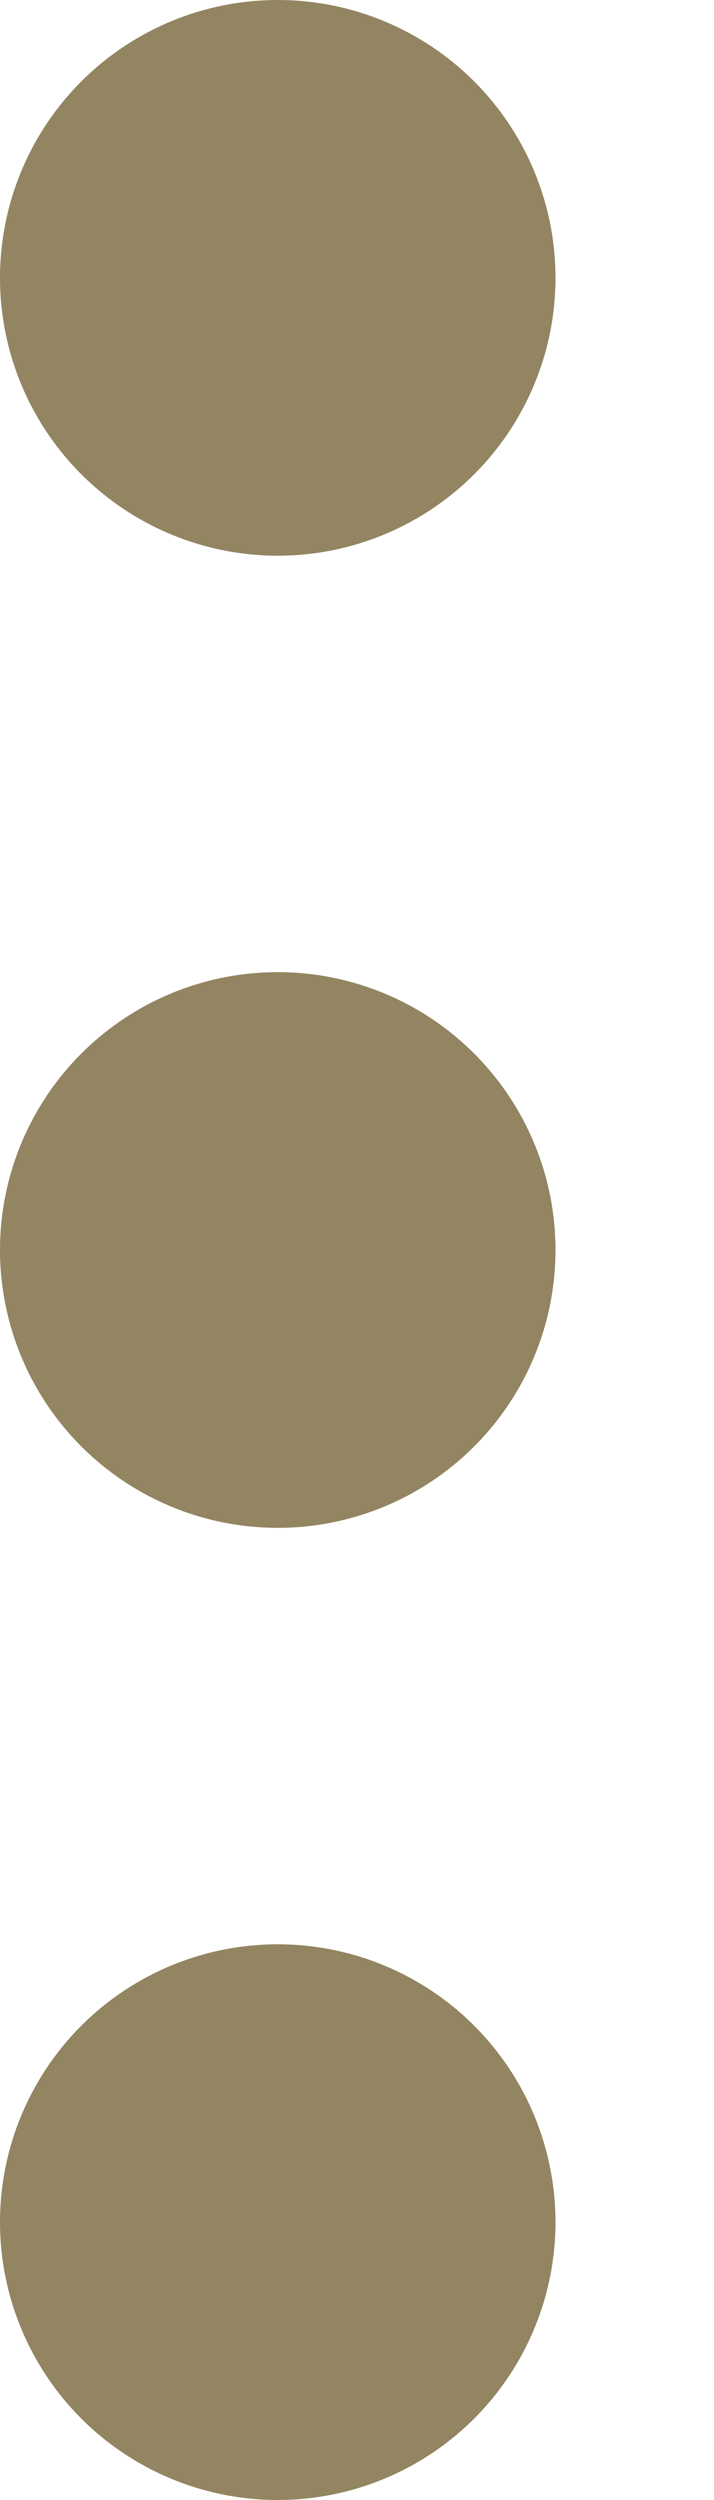 <svg width="4" height="14" viewBox="0 0 4 14" fill="none" xmlns="http://www.w3.org/2000/svg">
<circle cx="1.556" cy="1.556" r="1.556" fill="#938561"/>
<circle cx="1.556" cy="7" r="1.556" fill="#938561"/>
<circle cx="1.556" cy="12.444" r="1.556" fill="#938561"/>
</svg>
